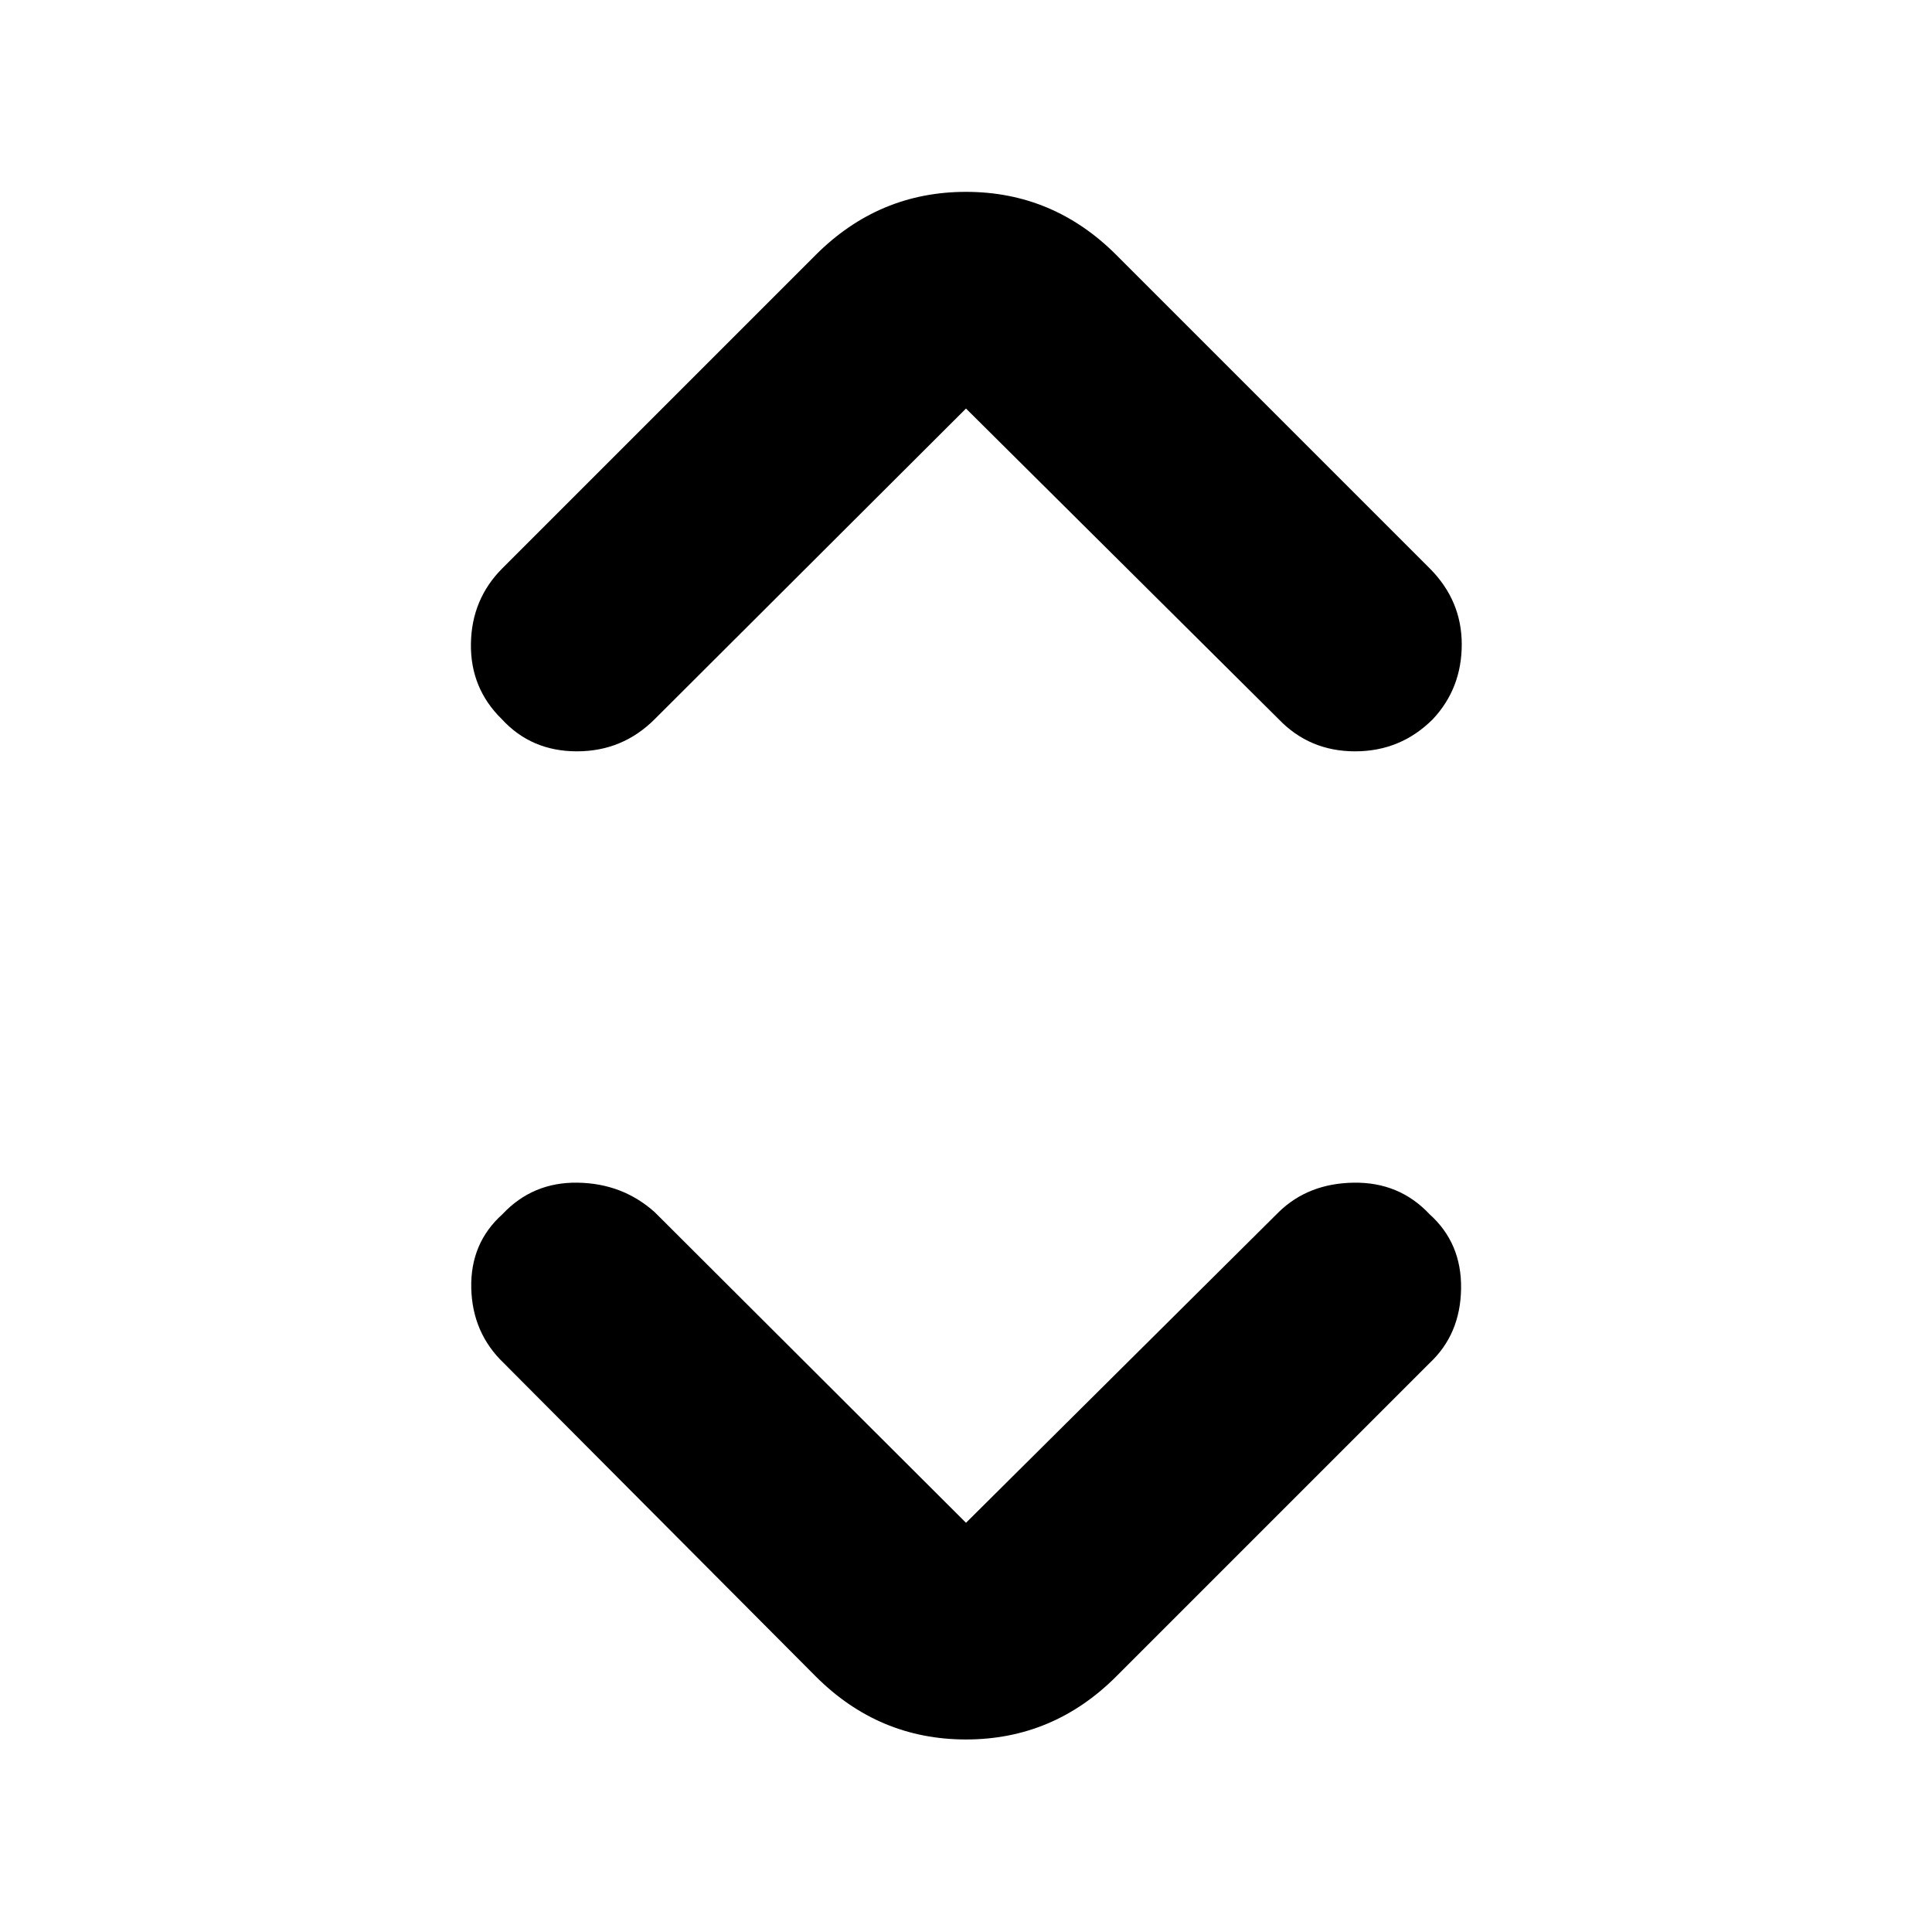 <svg xmlns="http://www.w3.org/2000/svg" height="40" viewBox="0 -960 960 960" width="40"><path d="m480-203.333 155.334-154.333Q650-372 672.667-372.333q22.666-.333 37.666 15.667 16 14.333 15.667 36.999-.334 22.667-15.667 37L554.666-127Q523.333-95.667 480-95.667T405.334-127L250.333-282.667q-15.666-15-16.166-37.333t15.5-36.666q15-16 37.333-15.667 22.333.333 38.333 14.667L480-203.333Zm0-553.668L325.333-602.667q-16 16-38.667 16-22.666 0-37.333-16Q233.667-618 234-640.167q.334-22.166 15.667-37.499l155.667-155.668q31.333-31.333 74.666-31.333t74.666 31.333l155.667 155.668q16 16 16 37.833T712-602.667q-16 16-38.666 16-22.667 0-38-16L480-757.001Z"/></svg>